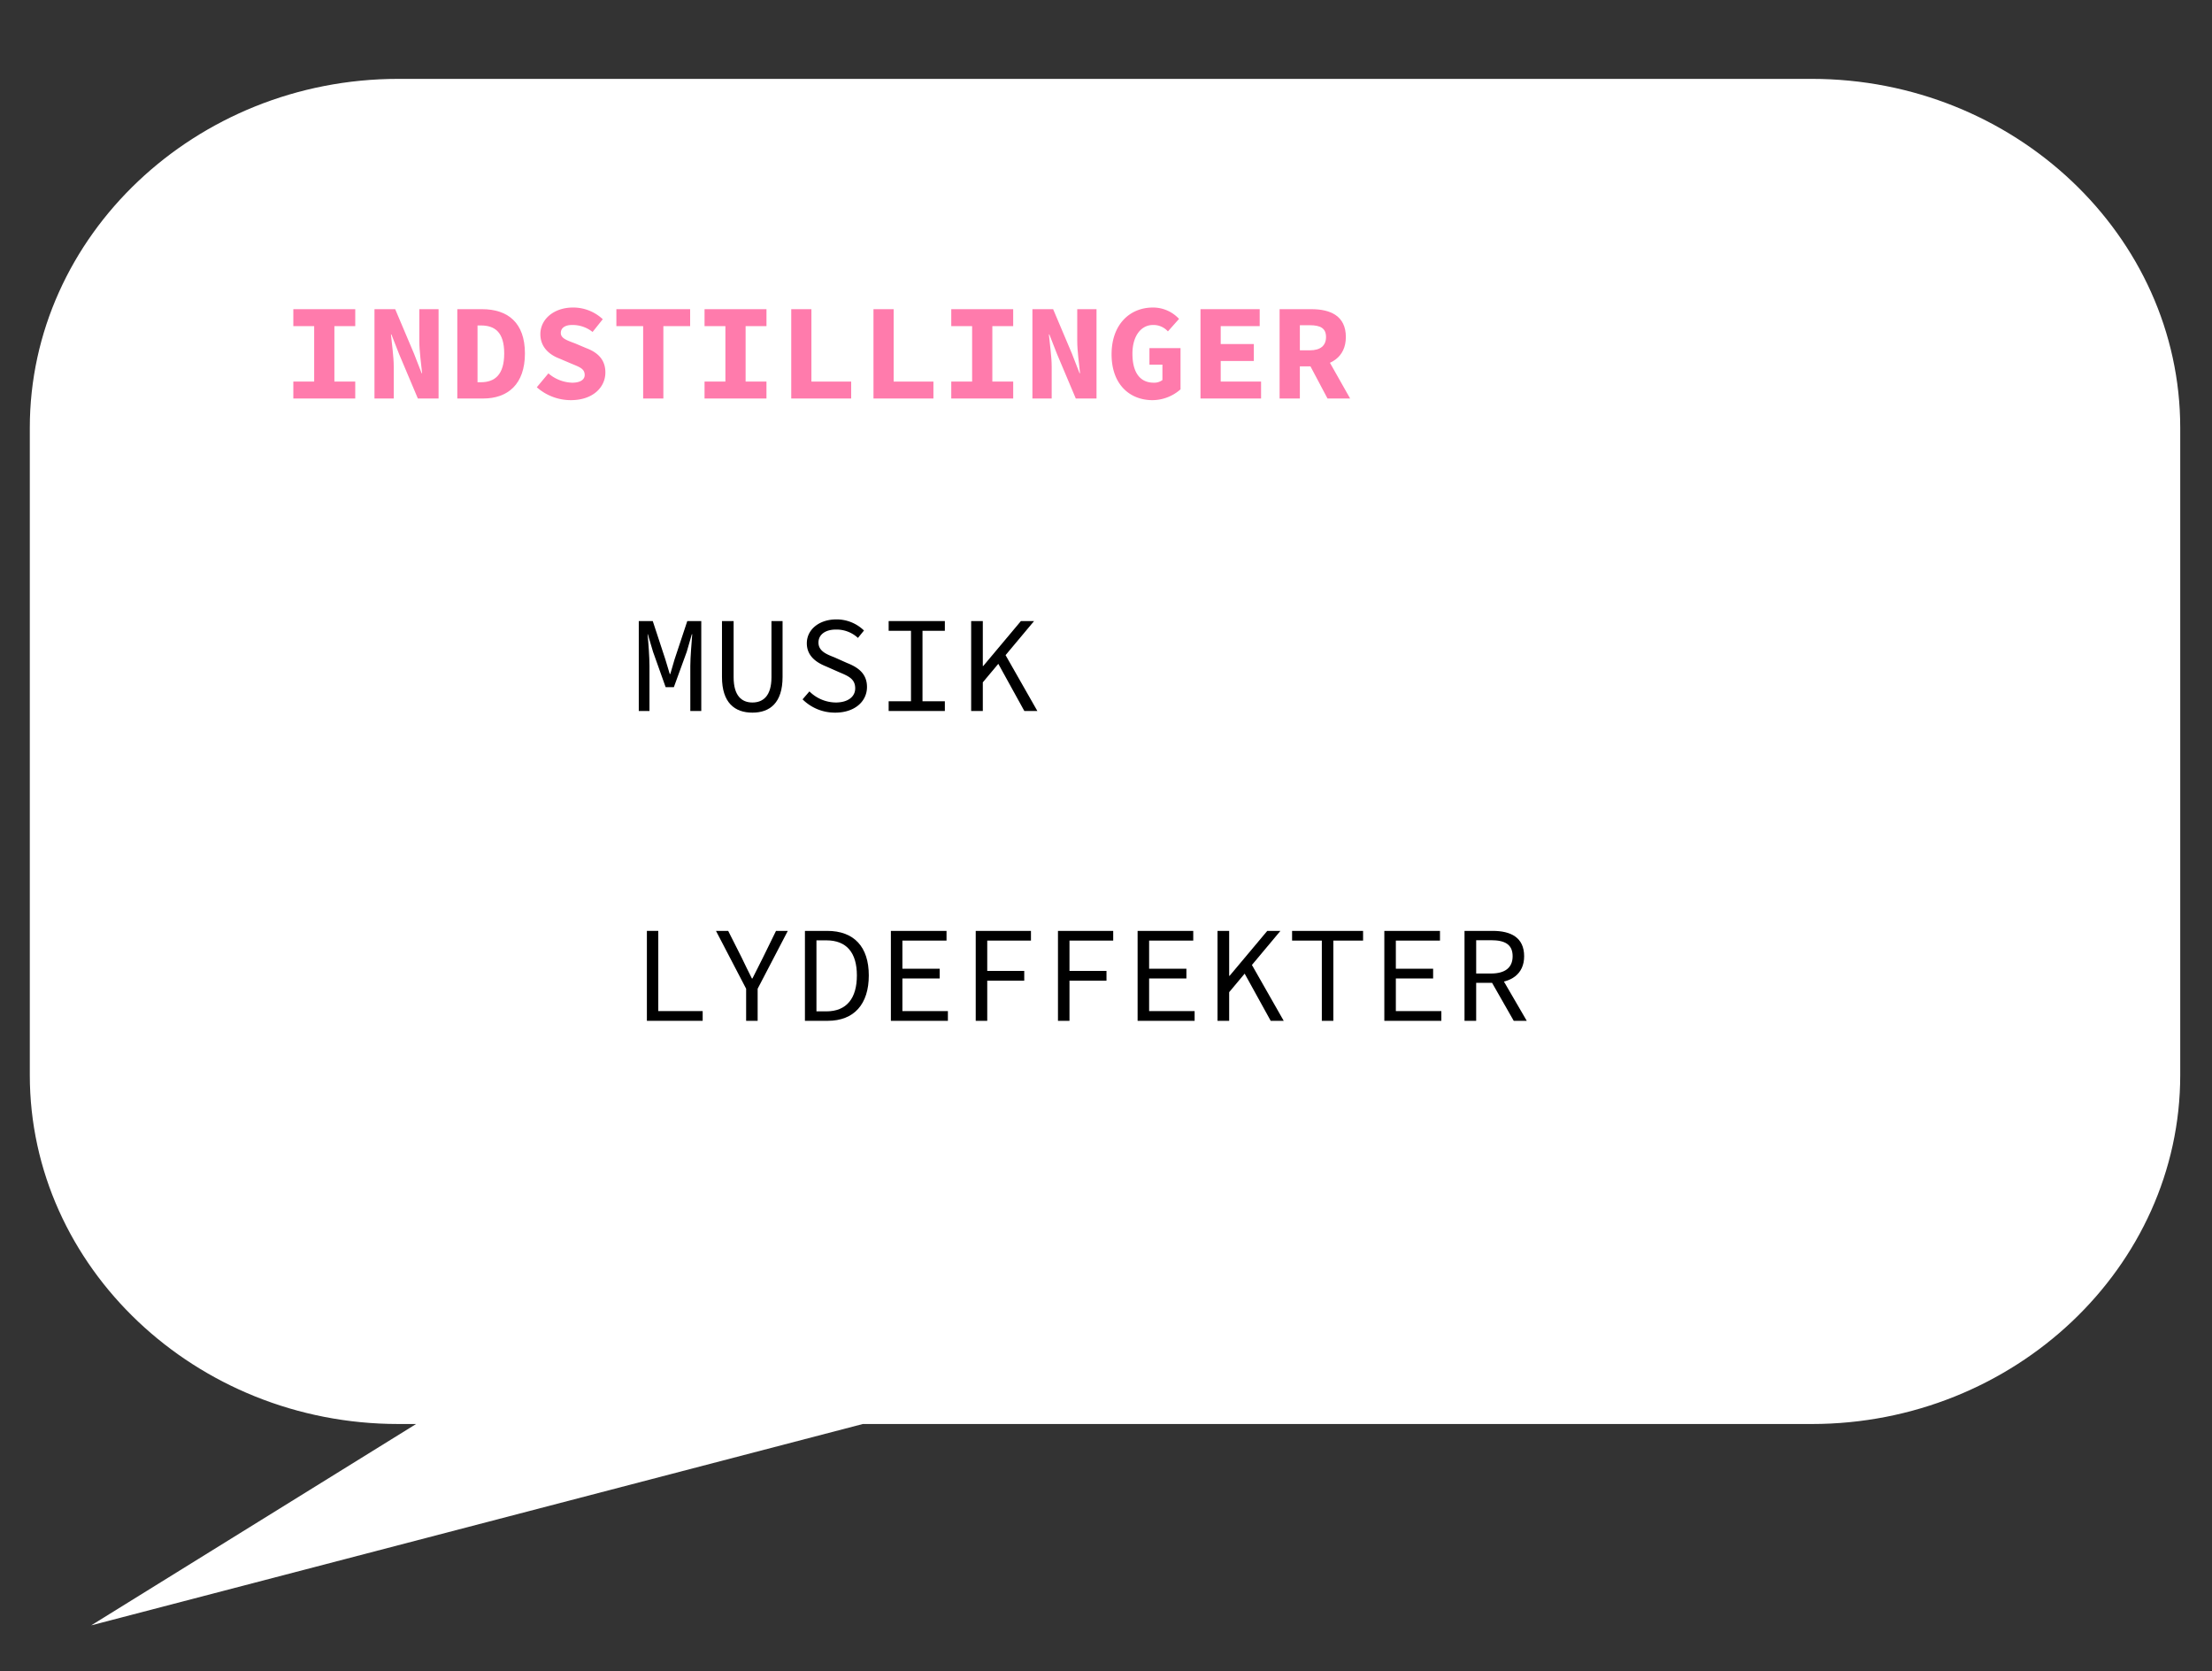 <svg id="Layer_1" data-name="Layer 1" xmlns="http://www.w3.org/2000/svg" width="940" height="710" viewBox="0 0 940 710"><rect x="0" y="0" width="940" height="710" fill="#333333" stroke="none"/><defs><style>.cls-1{fill:#fff;}.cls-2{fill:#ff7bac;}</style></defs><title>indstillinger_ny</title><path class="cls-1" d="M769.928,33.508H169.238c-86.114,0-156.572,66.7-156.572,148.224v275c0,81.524,70.458,148.225,156.572,148.225h7.594L38.749,690.5l327.9-85.541H769.928c86.115,0,156.572-66.7,156.572-148.225v-275C926.5,100.209,856.043,33.508,769.928,33.508Z"/><path d="M274.9,395.465h4.834v34.072h18.871v4.135H274.9Z"/><path d="M317.072,420.043l-12.813-24.578h5.183l5.708,11.3c1.456,2.97,2.8,5.882,4.369,8.912h.233c1.514-3.03,3.028-5.942,4.484-8.912l5.534-11.3h5.008l-12.813,24.578v13.629h-4.893Z"/><path d="M342.062,395.465H351.5c11.474,0,17.7,6.814,17.7,18.93,0,12.171-6.231,19.277-17.473,19.277h-9.668Zm9.086,34.189c8.678,0,12.989-5.592,12.989-15.259,0-9.611-4.311-14.911-12.989-14.911h-4.193v30.17Z"/><path d="M378.584,395.465H402.23V399.6H383.477v11.94h15.841v4.136H383.477v13.861h19.336v4.135H378.584Z"/><path d="M414.64,395.465h23.471V399.6H419.532v12.873h15.726v4.134H419.532v17.065H414.64Z"/><path d="M449.589,395.465h23.472V399.6h-18.58v12.873h15.726v4.134H454.481v17.065h-4.892Z"/><path d="M483.432,395.465h23.646V399.6H488.324v11.94h15.842v4.136H488.324v13.861h19.337v4.135H483.432Z"/><path d="M517.391,395.465h4.951v19.1h.175l16.016-19.1h5.591L522.342,421.5v12.172h-4.951Zm10.833,16.89,2.97-3.843,14.328,25.16h-5.533Z"/><path d="M561.717,399.6H549.078v-4.135h30.17V399.6H566.609v34.072h-4.892Z"/><path d="M588.279,395.465h23.647V399.6H593.172v11.94h15.842v4.136H593.172v13.861h19.337v4.135h-24.23Z"/><path d="M622.354,395.465h11.941c7.746,0,13.4,2.8,13.4,10.775,0,7.629-5.649,11.3-13.4,11.3h-6.989v16.133h-4.952ZM633.6,413.578c5.94,0,9.2-2.445,9.2-7.338,0-5.01-3.262-6.814-9.2-6.814h-6.29v14.152Zm3.552.059L648.8,433.672h-5.533L633.3,416.2Z"/><path d="M271.451,263.844h5.941l5.358,16.308,1.864,6.174h.233l1.805-6.174,5.417-16.308h5.941v38.207h-4.659v-19.1c0-3.726.582-10.25.815-13.511h-.175l-2.155,7.455-5.475,15.026h-3.494l-5.358-15.026-2.214-7.455h-.116c.349,3.261.815,9.785.815,13.511v19.1h-4.543Z"/><path d="M306.809,287.607V263.844h4.95v23.88c0,7.862,3.436,10.716,7.979,10.716,4.6,0,8.1-2.854,8.1-10.716v-23.88h4.718v23.763c0,10.95-5.359,15.143-12.814,15.143C312.225,302.75,306.809,298.557,306.809,287.607Z"/><path d="M341.059,297.1l2.912-3.378a16.072,16.072,0,0,0,11.182,4.717c5.243,0,8.271-2.5,8.271-6,0-4.077-2.971-5.242-6.815-6.873l-5.533-2.445c-3.786-1.516-8.212-4.194-8.212-9.844,0-5.824,5.241-10.134,12.523-10.134a16.66,16.66,0,0,1,11.764,4.718l-2.562,3.145a13.429,13.429,0,0,0-9.377-3.553c-4.427,0-7.4,2.1-7.4,5.533,0,3.669,3.553,5.009,6.815,6.29l5.358,2.388c4.718,1.864,8.446,4.543,8.446,10.193,0,6.057-5.125,10.891-13.513,10.891A19.42,19.42,0,0,1,341.059,297.1Z"/><path d="M377.639,297.916h9.493V267.979h-9.493v-4.135h23.88v4.135h-9.5v29.937h9.5v4.135h-23.88Z"/><path d="M412.7,263.844h4.951v19.1h.175l16.017-19.1h5.591l-21.783,26.035v12.172H412.7Zm10.833,16.89,2.971-3.843,14.328,25.16H435.3Z"/><path class="cls-2" d="M124.65,162.1h8.864v-23.55H124.65v-7.2h26.317v7.2H142.1V162.1h8.863v7.2H124.65Z"/><path class="cls-2" d="M159.137,131.346h8.8l7.988,18.869,3.249,8.341h.2c-.385-4-1.187-9.315-1.187-13.8V131.346h8.19V169.3h-8.805l-7.986-18.912-3.249-8.3h-.2c.384,4.2,1.187,9.281,1.187,13.746V169.3h-8.189Z"/><path class="cls-2" d="M194.335,131.346h10.486c11.011,0,18.252,5.763,18.252,18.8,0,13.055-7.241,19.153-17.767,19.153H194.335Zm10.011,31.036c5.9,0,9.92-3.153,9.92-12.234,0-9.064-4.016-11.884-9.92-11.884h-1.42v24.118Z"/><path class="cls-2" d="M228.119,164.518l4.93-5.9a16.237,16.237,0,0,0,10.09,3.962c3.644,0,5.329-1.412,5.329-3.268,0-2.732-2.256-3.393-5.849-4.9l-4.944-2.109c-4.206-1.6-8.044-4.825-8.044-10.348,0-6.287,5.662-11.311,13.909-11.311a18.39,18.39,0,0,1,12.606,4.97l-4.329,5.414a13.614,13.614,0,0,0-8.747-2.964c-2.829,0-4.749,1.172-4.749,3.389,0,2.283,2.544,3.119,6.185,4.484l4.643,1.967c4.97,1.865,8.11,4.964,8.11,10.319,0,6.31-5.294,11.774-14.69,11.774A21.869,21.869,0,0,1,228.119,164.518Z"/><path class="cls-2" d="M273.311,138.548H261.933v-7.2h31.346v7.2H281.9V169.3h-8.589Z"/><path class="cls-2" d="M299.4,162.1h8.864v-23.55H299.4v-7.2h26.317v7.2H316.85V162.1h8.863v7.2H299.4Z"/><path class="cls-2" d="M336.239,131.346h8.574V162.1h16.9v7.2h-25.47Z"/><path class="cls-2" d="M371.188,131.346h8.575V162.1h16.9v7.2h-25.47Z"/><path class="cls-2" d="M404.244,162.1h8.863v-23.55h-8.863v-7.2h26.317v7.2H421.7V162.1h8.864v7.2H404.244Z"/><path class="cls-2" d="M438.73,131.346h8.8l7.987,18.869,3.25,8.341h.2c-.385-4-1.187-9.315-1.187-13.8V131.346h8.19V169.3h-8.805l-7.986-18.912-3.249-8.3h-.2c.385,4.2,1.188,9.281,1.188,13.746V169.3h-8.19Z"/><path class="cls-2" d="M472.369,150.533c0-12.683,7.72-19.887,17.578-19.887a15.05,15.05,0,0,1,11.089,4.828l-4.728,5.314a8.205,8.205,0,0,0-6.361-2.722c-4.978,0-8.713,4.58-8.713,12.182,0,7.8,3.076,12.332,9.059,12.332a5.8,5.8,0,0,0,3.683-1.121V154.9h-5.513v-7H501.67v17.5A18.179,18.179,0,0,1,489.792,170C480.1,170,472.369,163.333,472.369,150.533Z"/><path class="cls-2" d="M510.156,131.346h25.159v7.2H518.747v7.612h14.077v7.2H518.747V162.1H535.9v7.2H510.156Z"/><path class="cls-2" d="M543.77,131.346h13.5c8.04,0,14.656,2.795,14.656,11.824,0,8.723-6.616,12.476-14.656,12.476h-4.889V169.3H543.77Zm12.8,17.482c4.512,0,6.933-1.941,6.933-5.658,0-3.748-2.421-5.007-6.933-5.007h-4.189v10.665Zm5.066-.95L573.742,169.3h-9.609l-8.447-15.918Z"/></svg>
